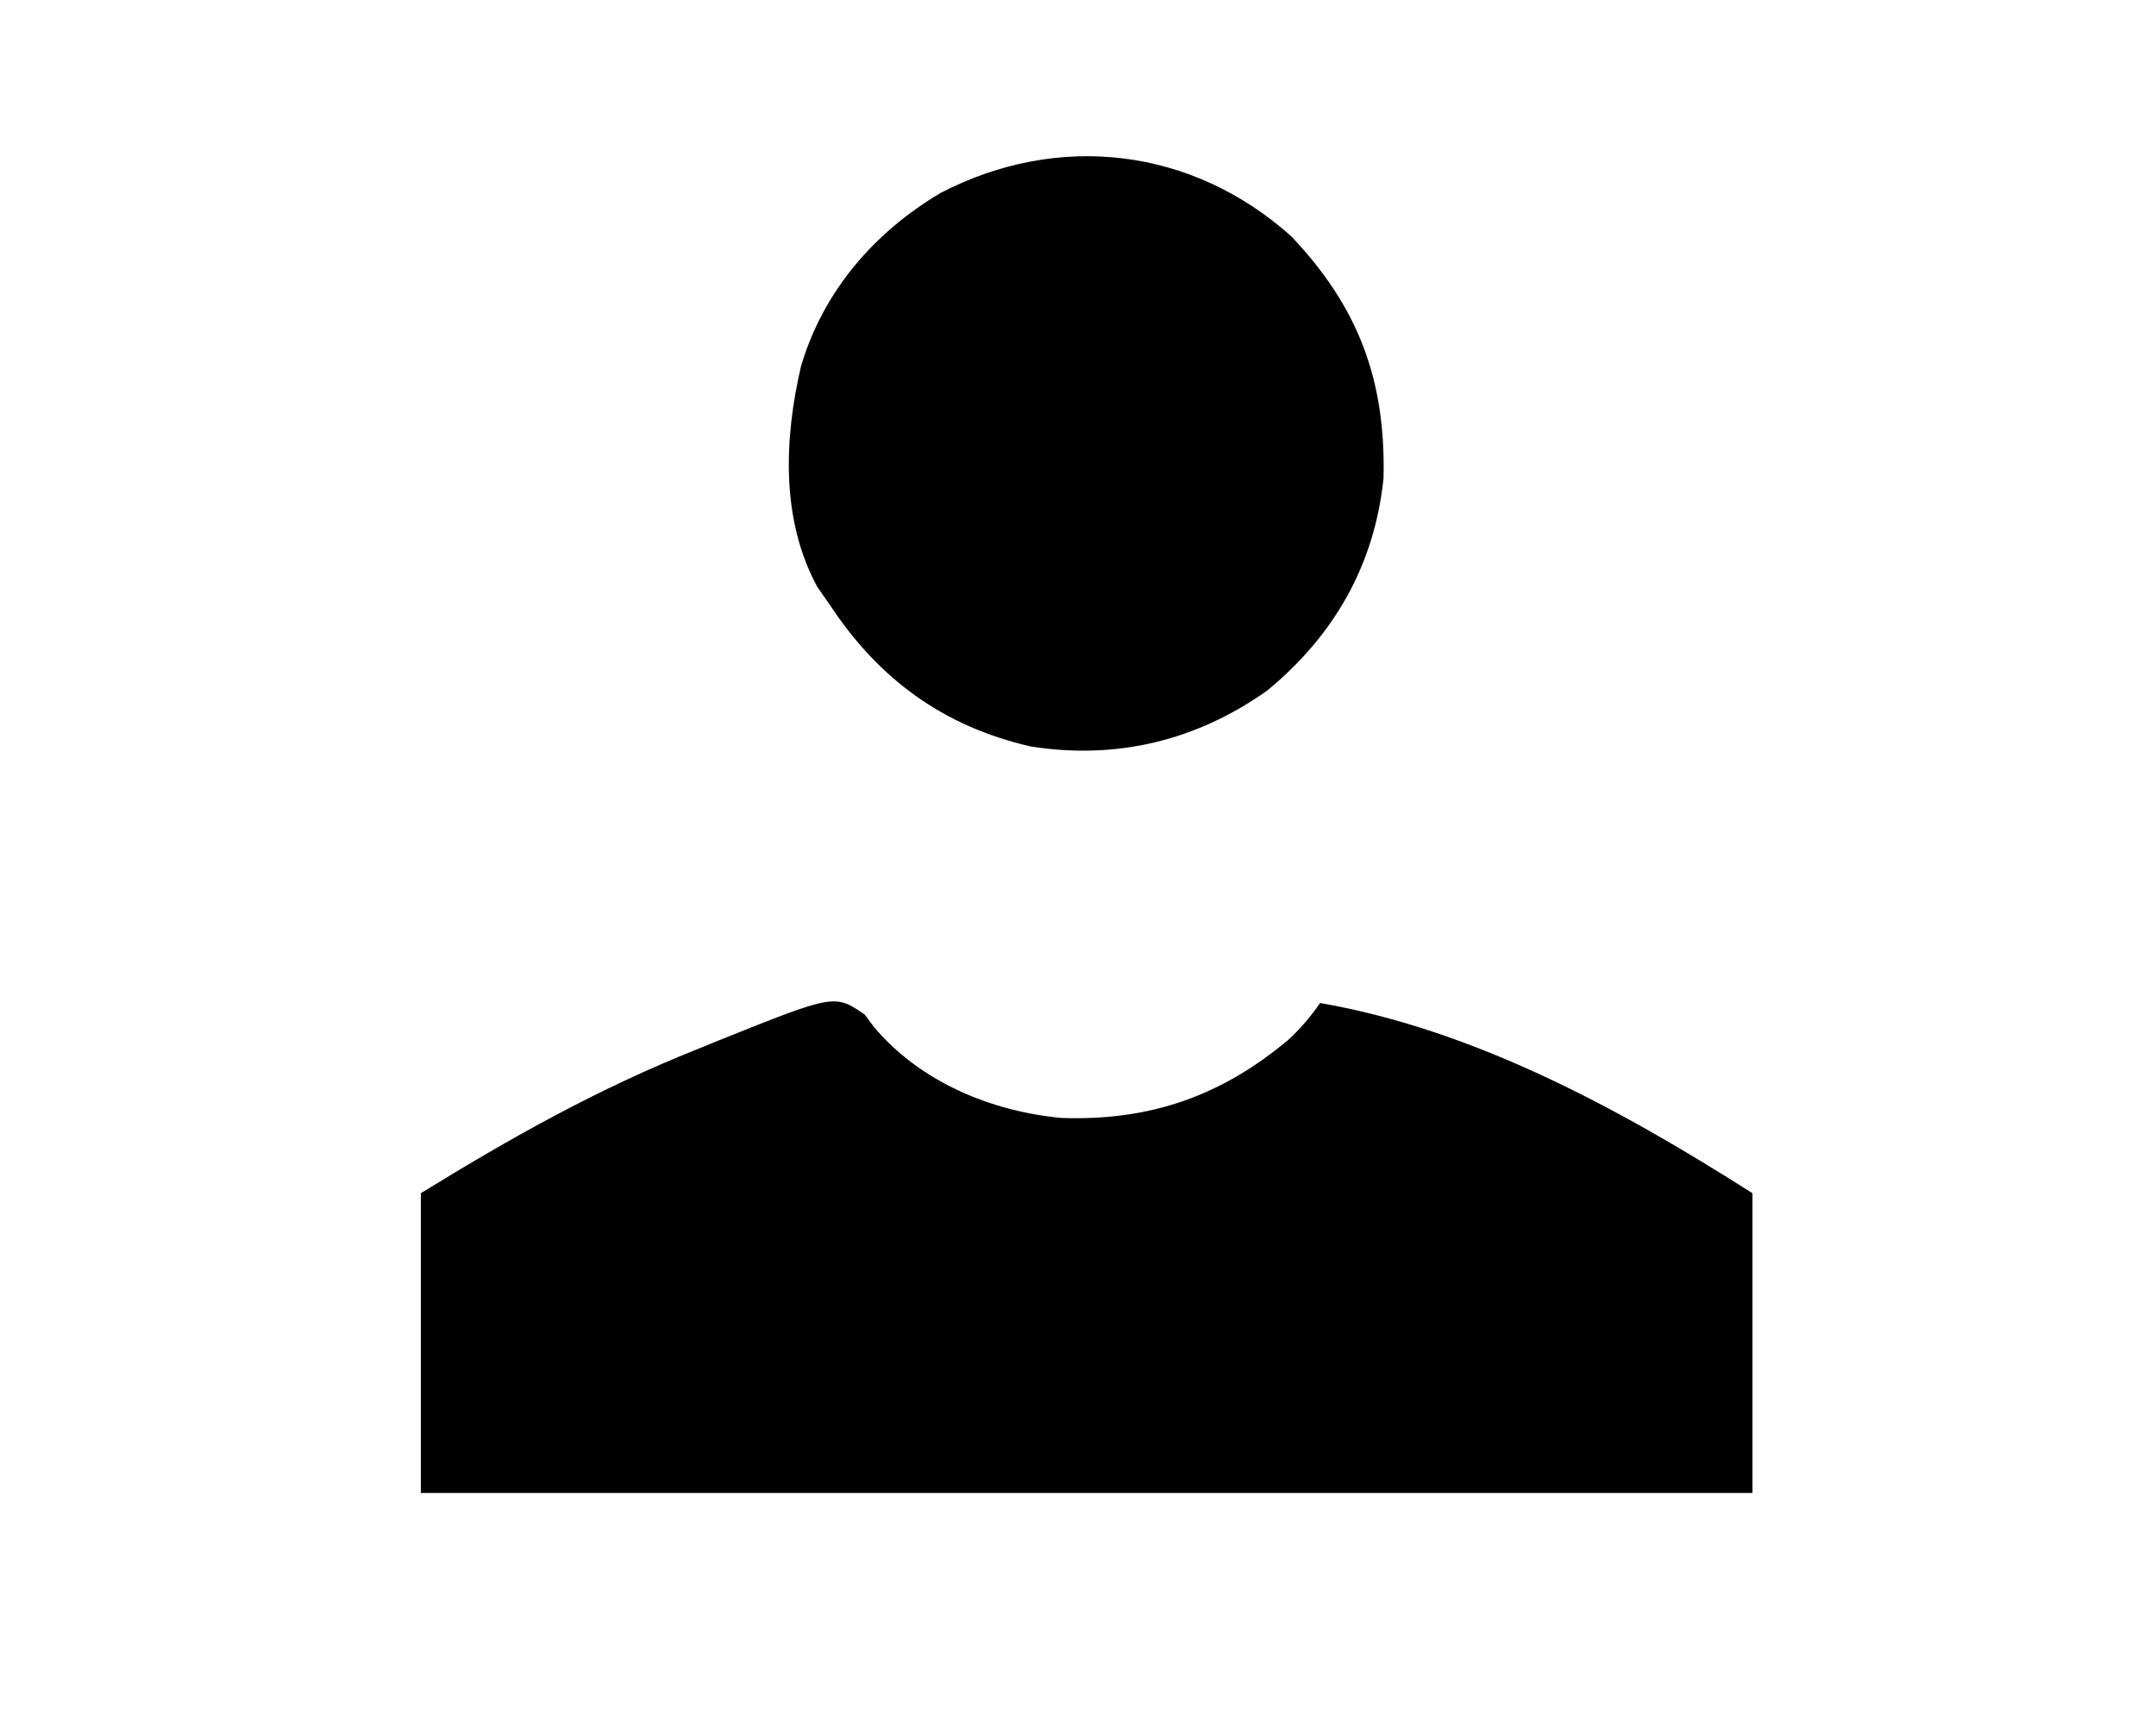 <?xml version="1.0" encoding="UTF-8"?>
<svg version="1.1" xmlns="http://www.w3.org/2000/svg" width="374" height="300">
<path d="M0 0 C11.681 12.309 16.409 24.985 16 42 C14.409 57.035 7.482 69.167 -4.156 78.781 C-16.424 87.493 -30.298 90.837 -45.16 88.504 C-60.237 85.061 -71.475 76.909 -80 64 C-80.722 62.969 -81.444 61.938 -82.188 60.875 C-88.599 49.152 -87.967 35.002 -85.031 22.457 C-81.167 9.504 -72.365 -0.692 -60.832 -7.531 C-40.422 -18.116 -17.25 -15.444 0 0 Z " fill="#000000" transform="translate(224,41)"/>
<path d="M0 0 C0.536 0.722 1.073 1.444 1.625 2.188 C9.655 11.696 21.87 16.768 34.062 17.938 C49.477 18.501 61.969 14.142 73.723 4.184 C75.757 2.233 77.401 0.313 79 -2 C105.932 2.689 131.182 16.48 154 31 C154 48.16 154 65.32 154 83 C77.77 83 1.54 83 -77 83 C-77 65.84 -77 48.68 -77 31 C-61.177 21.263 -46.215 12.853 -29 6 C-27.788 5.504 -26.577 5.007 -25.328 4.496 C-5.217 -3.563 -5.217 -3.563 0 0 Z " fill="#000000" transform="translate(150,176)"/>
</svg>
